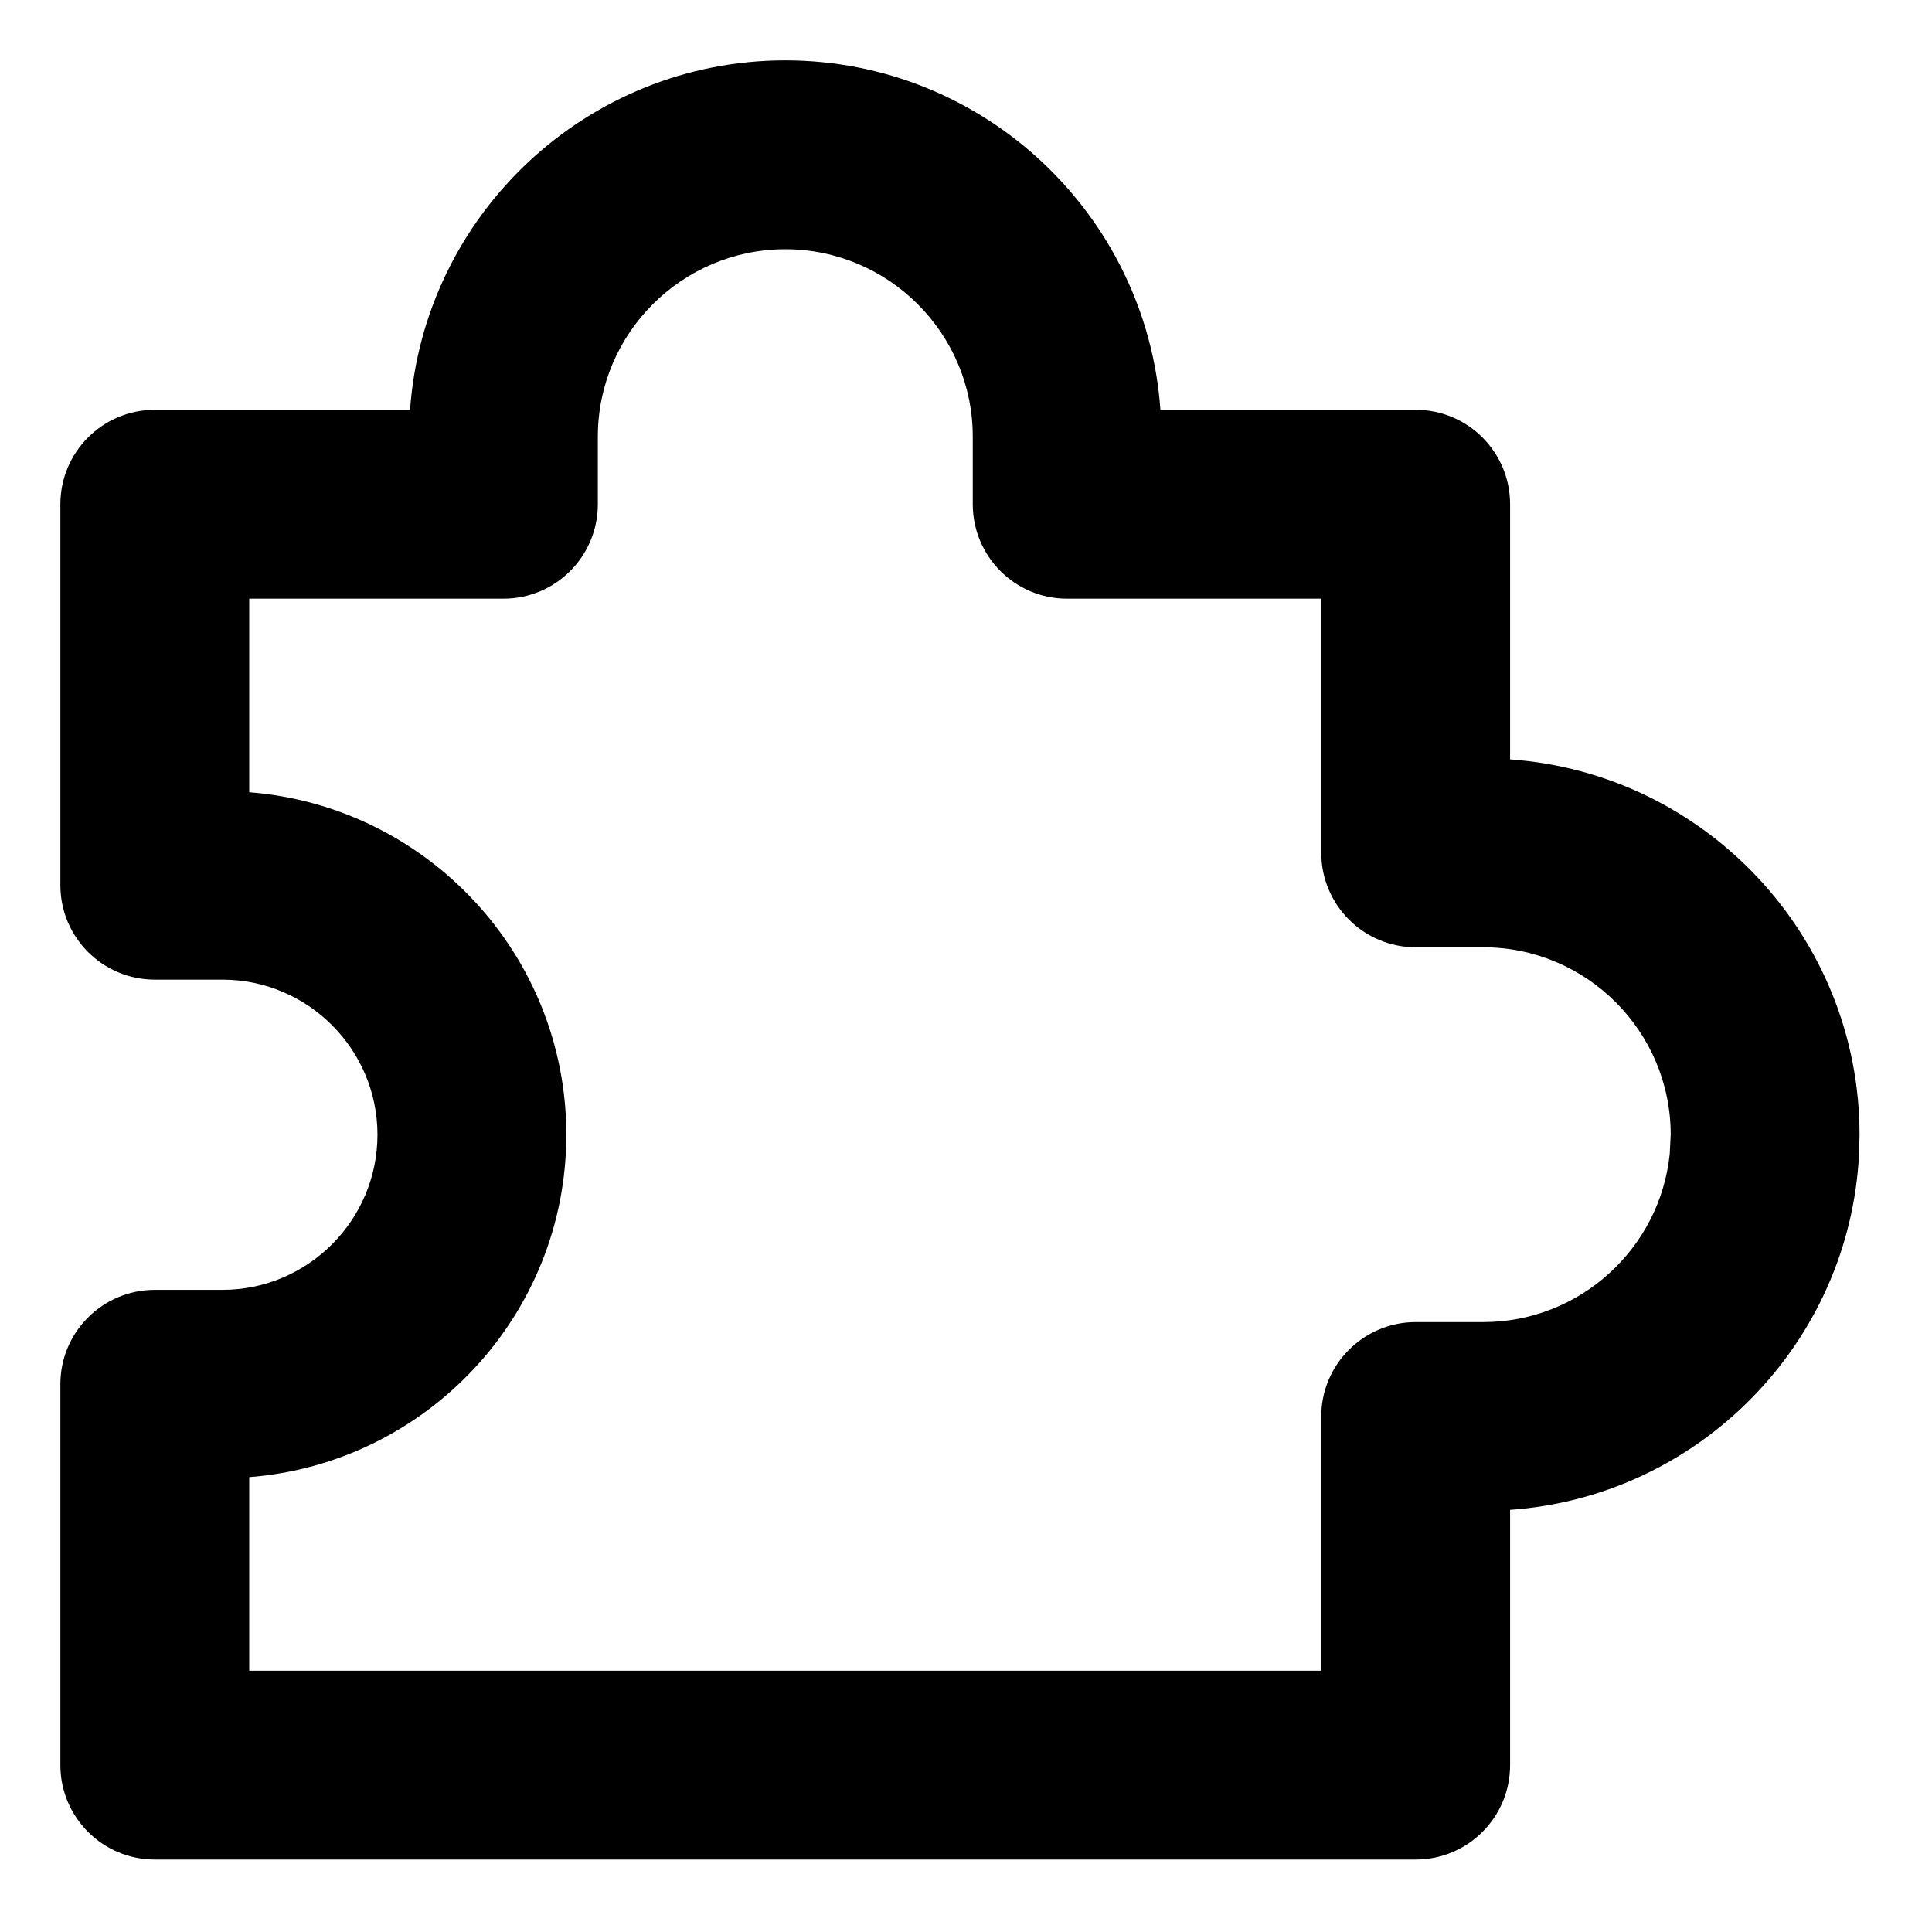 <svg width="16" height="16" viewBox="0 0 16 16" fill="none" xmlns="http://www.w3.org/2000/svg">
    <g clip-path="url(#clip0_442_12089)">
    <path d="M6.503 0.5C8.146 0.5 9.496 1.779 9.61 3.394H11.725C12.156 3.394 12.506 3.744 12.506 4.176V6.289C14.121 6.403 15.4 7.754 15.4 9.397L15.396 9.557C15.317 11.127 14.068 12.394 12.506 12.504V14.618C12.506 15.05 12.156 15.4 11.725 15.4H1.282C0.85 15.4 0.5 15.05 0.5 14.618V11.463C0.5 11.031 0.851 10.682 1.282 10.682H1.842C2.55 10.682 3.126 10.105 3.126 9.397C3.126 8.69 2.55 8.113 1.842 8.113H1.282C0.85 8.113 0.5 7.763 0.5 7.331V4.176C0.5 3.744 0.85 3.394 1.282 3.394H3.396C3.51 1.779 4.86 0.5 6.503 0.5ZM6.503 2.064C5.647 2.065 4.951 2.761 4.951 3.616V4.176C4.951 4.608 4.601 4.958 4.169 4.958H2.064V6.561C3.531 6.675 4.69 7.902 4.69 9.397C4.69 10.893 3.531 12.119 2.064 12.233V13.836H10.942V11.731C10.942 11.3 11.293 10.949 11.725 10.949H12.284C13.086 10.949 13.748 10.337 13.828 9.556L13.836 9.397C13.836 8.542 13.14 7.845 12.284 7.845H11.725C11.293 7.845 10.943 7.495 10.942 7.063V4.958H8.837C8.405 4.958 8.056 4.607 8.056 4.176V3.616C8.056 2.761 7.359 2.064 6.503 2.064Z" fill="currentColor"/>
    </g>
    <defs>
    <clipPath id="clip0_442_12089">
    <rect width="16" height="16" fill="white"/>
    </clipPath>
    </defs>
    </svg>
    